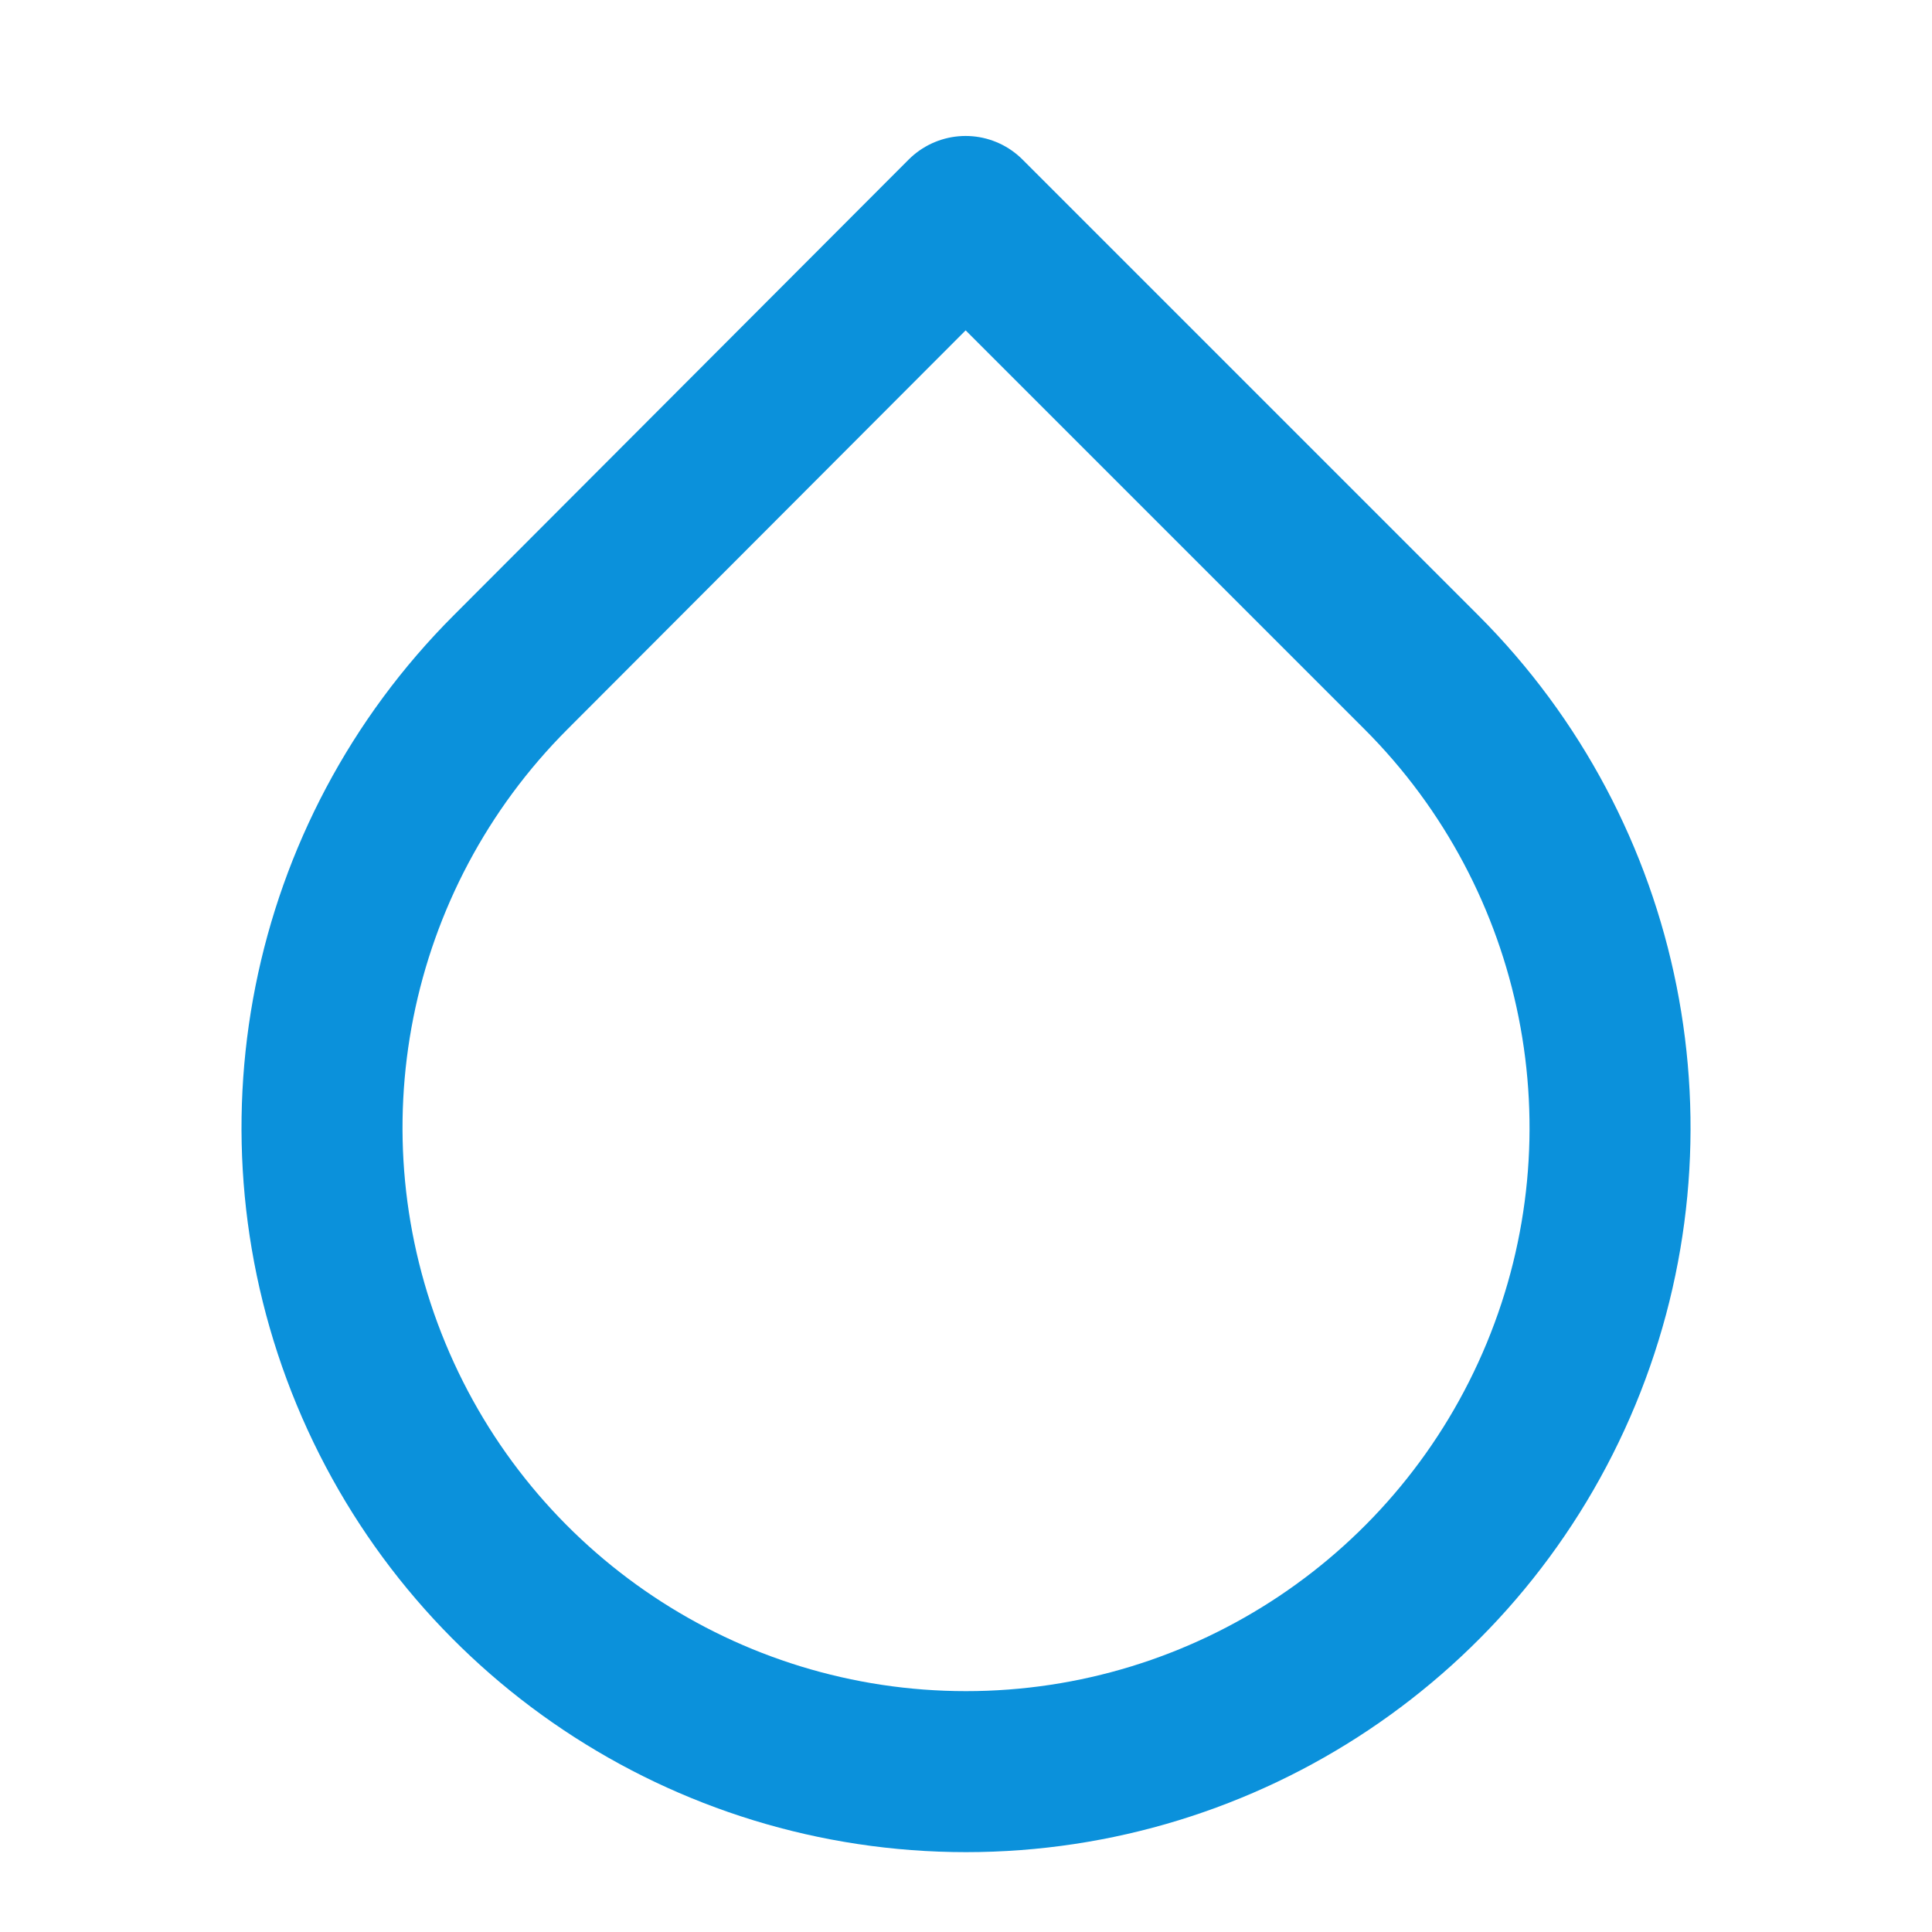 <svg width="24" height="24" viewBox="0 0 24 24" fill="none" xmlns="http://www.w3.org/2000/svg">
<path fill-rule="evenodd" clip-rule="evenodd" d="M11.995 2.689L17.655 8.349C19.944 10.637 20.63 14.078 19.392 17.068C18.154 20.058 15.236 22.008 12 22.008C8.764 22.008 5.847 20.058 4.609 17.068C3.371 14.078 4.056 10.637 6.345 8.349L11.995 2.689Z" stroke="#0B91DB" stroke-width="2" stroke-linecap="round" stroke-linejoin="round"/>
</svg>
